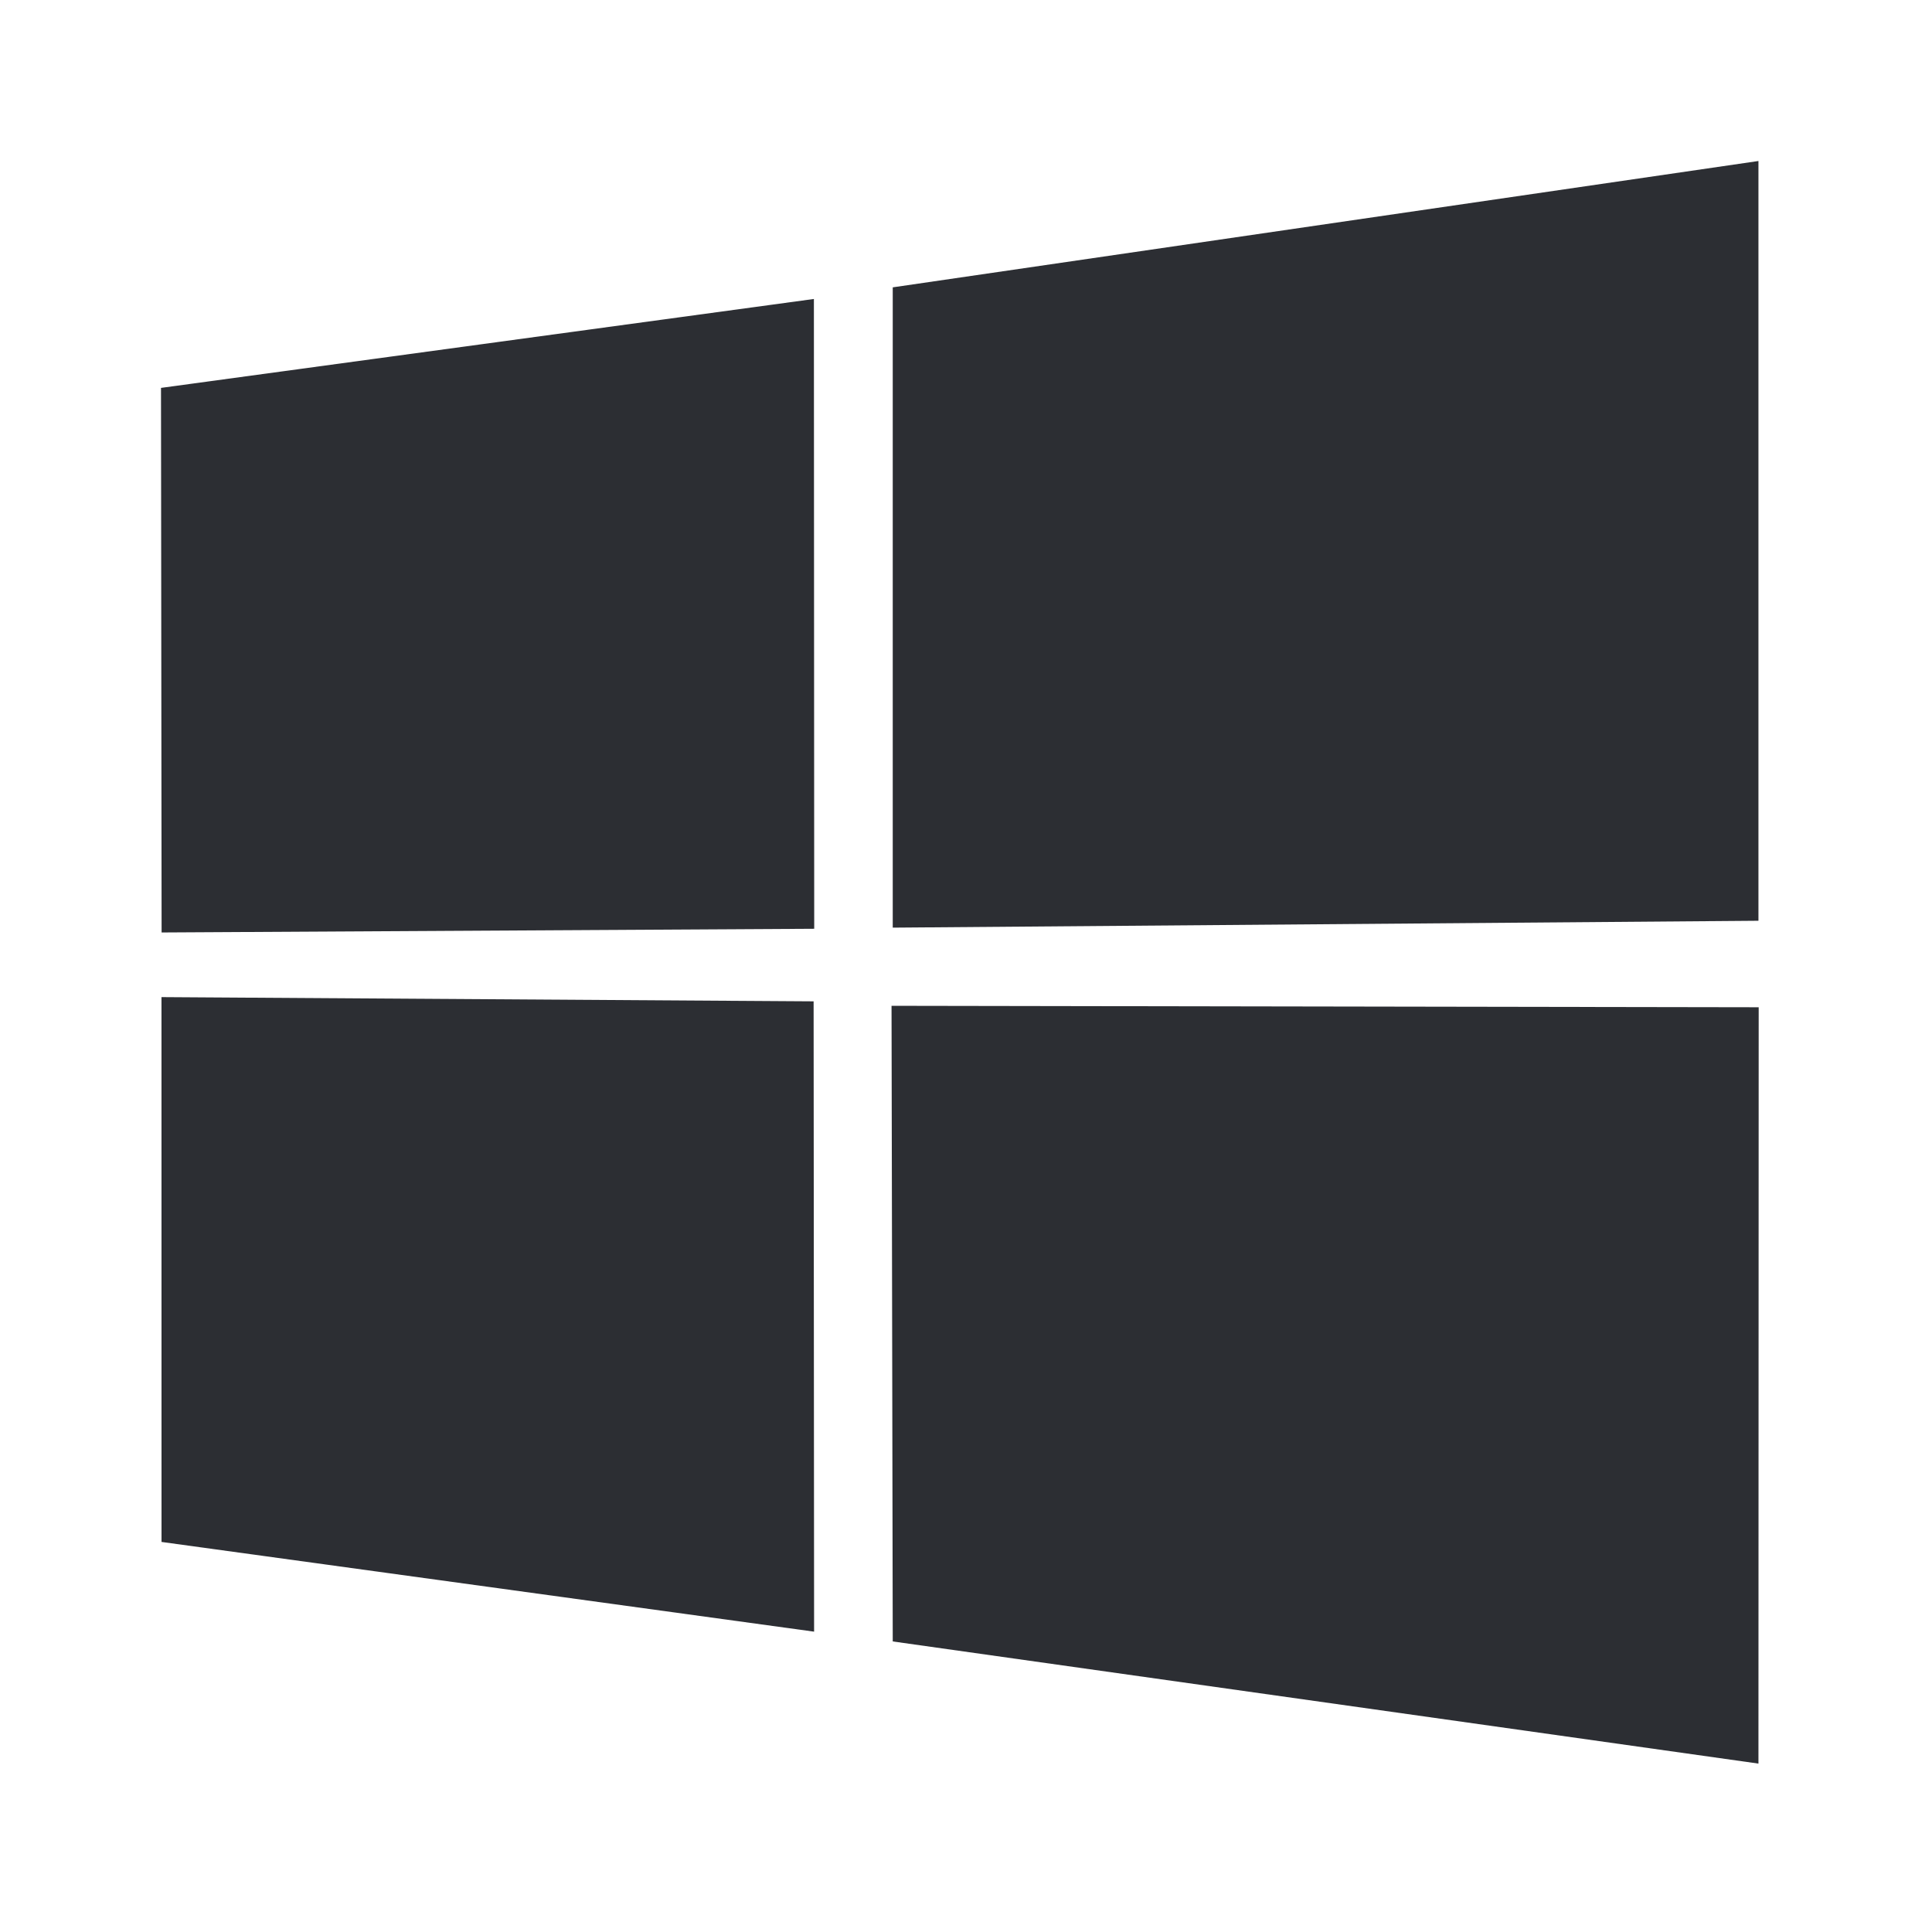 <svg width="48" height="48" viewBox="0 0 48 48" fill="none" xmlns="http://www.w3.org/2000/svg">
<g id="Windows" clip-path="url(#clip0_834_7106)" filter="url(#filter0_d_834_7106)">
<path id="Vector" d="M4 5.637L20.221 3.428L20.229 19.075L4.015 19.167L4 5.637ZM20.214 20.878L20.226 36.538L4.013 34.309L4.012 20.773L20.214 20.878ZM22.18 3.139L43.688 0V18.876L22.18 19.047V3.139ZM43.694 21.025L43.688 39.816L22.18 36.781L22.15 20.989L43.694 21.025Z" fill="#2C2E33"/>
</g>
<defs>
<filter id="filter0_d_834_7106" x="0" y="0" width="48" height="48" filterUnits="userSpaceOnUse" color-interpolation-filters="sRGB">
<feFlood flood-opacity="0" result="BackgroundImageFix"/>
<feColorMatrix in="SourceAlpha" type="matrix" values="0 0 0 0 0 0 0 0 0 0 0 0 0 0 0 0 0 0 127 0" result="hardAlpha"/>
<feOffset dy="4"/>
<feGaussianBlur stdDeviation="2"/>
<feComposite in2="hardAlpha" operator="out"/>
<feColorMatrix type="matrix" values="0 0 0 0 0 0 0 0 0 0 0 0 0 0 0 0 0 0 0.25 0"/>
<feBlend mode="normal" in2="BackgroundImageFix" result="effect1_dropShadow_834_7106"/>
<feBlend mode="normal" in="SourceGraphic" in2="effect1_dropShadow_834_7106" result="shape"/>
</filter>
<clipPath id="clip0_834_7106">
<rect width="40" height="40" fill="white" transform="translate(4)"/>
</clipPath>
</defs>
</svg>
